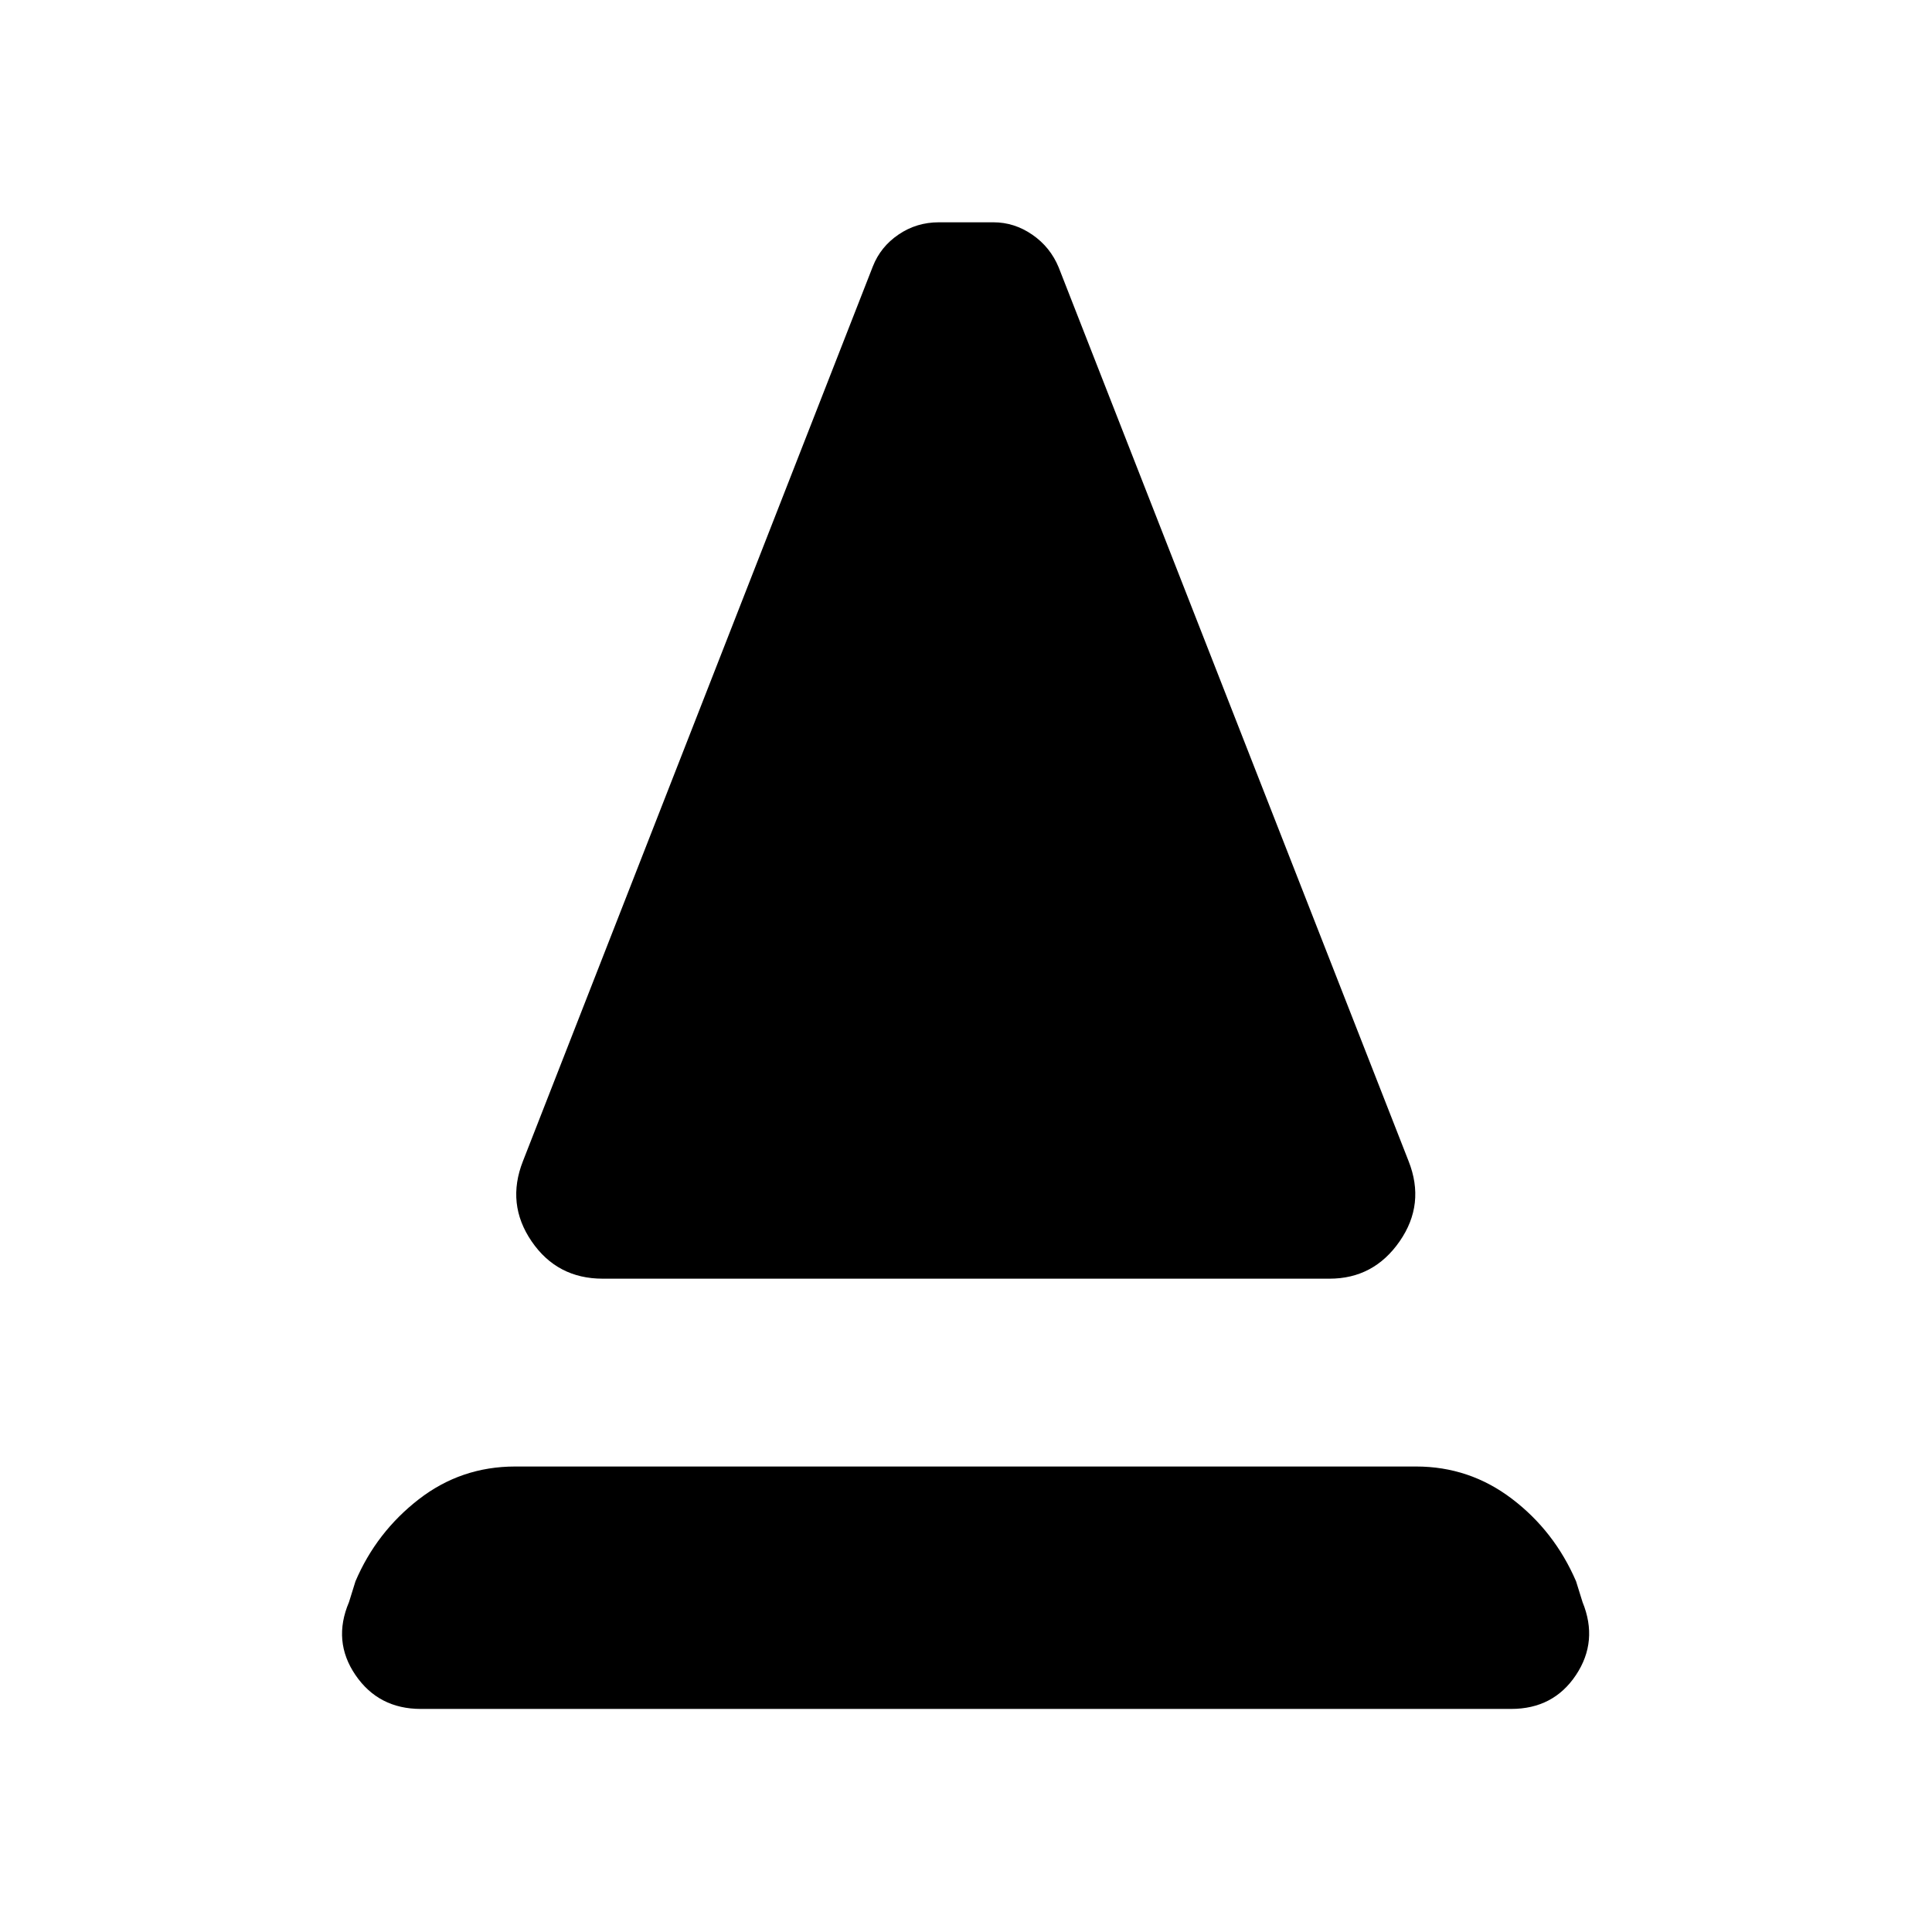 <svg xmlns="http://www.w3.org/2000/svg" height="40" viewBox="0 -960 960 960" width="40"><path d="M299.5-324.63q-22.65 0-35.34-18.55-12.7-18.56-4.31-39.86l173.88-444.63q3.84-9.74 12.77-15.8 8.93-6.07 20.01-6.07h27.12q10.38 0 19.31 6.15 8.93 6.15 13.1 16.22l173.88 444.13q8.43 21.3-4.45 39.86-12.88 18.55-34.83 18.55H299.5Zm-90.37 213.79q-21 0-32.49-16.83-11.49-16.83-3.23-36.24l3.22-10.35q10.45-24.47 31.46-40.75 21.01-16.29 47.92-16.29h447.62q26.54 0 47.63 16.04 21.1 16.03 31.88 41l3.22 10.35q7.92 19.41-3.28 36.24-11.21 16.83-32.21 16.83H209.13Z"/></svg>